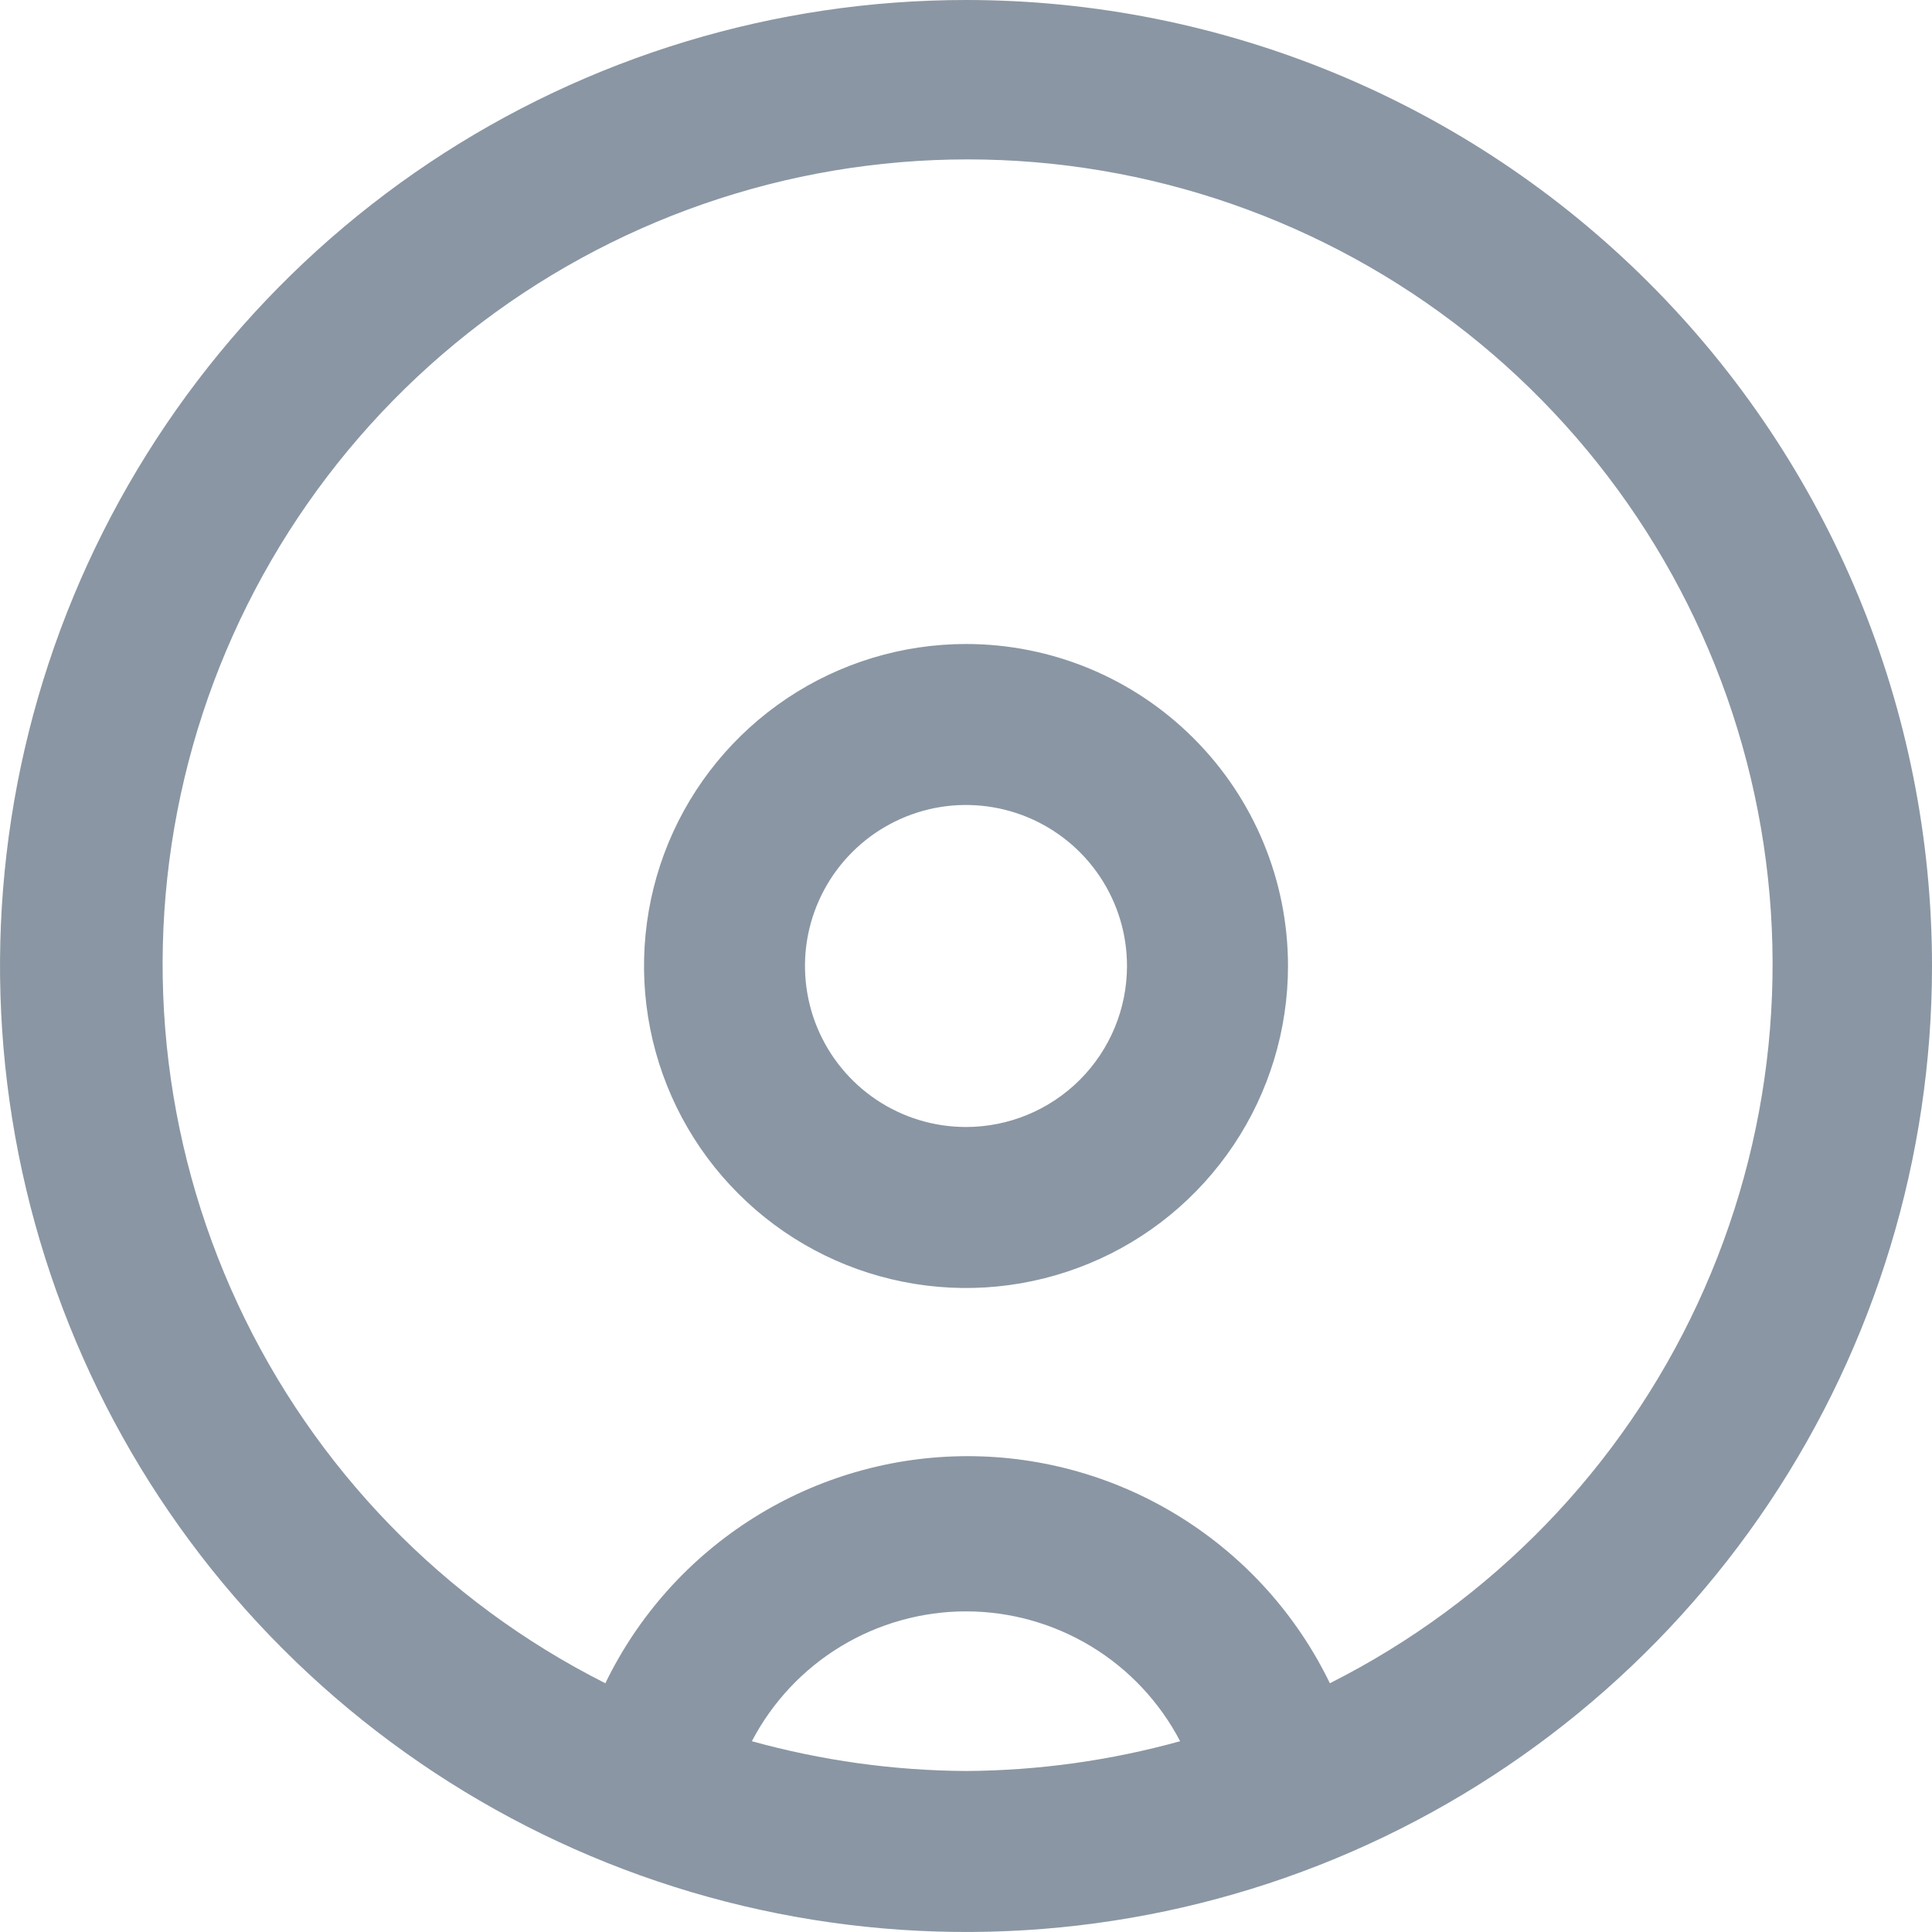 <svg width="24" height="24" viewBox="0 0 24 24" fill="none" xmlns="http://www.w3.org/2000/svg">
<path d="M12 0C9.627 0 7.307 0.704 5.333 2.022C3.36 3.341 1.822 5.215 0.913 7.408C0.005 9.601 -0.232 12.013 0.231 14.341C0.694 16.669 1.836 18.807 3.515 20.485C5.193 22.163 7.331 23.306 9.659 23.769C11.987 24.232 14.399 23.995 16.592 23.087C18.785 22.178 20.659 20.64 21.978 18.667C23.296 16.694 24 14.373 24 12C24 8.817 22.736 5.765 20.485 3.515C18.235 1.264 15.183 0 12 0ZM12 22C11.101 21.995 10.206 21.87 9.34 21.63C9.594 21.144 9.976 20.736 10.445 20.452C10.914 20.168 11.452 20.017 12 20.017C12.548 20.017 13.086 20.168 13.555 20.452C14.024 20.736 14.406 21.144 14.66 21.63C13.794 21.87 12.899 21.995 12 22ZM16.52 20.91C16.111 20.065 15.471 19.352 14.675 18.853C13.88 18.354 12.959 18.089 12.02 18.089C11.081 18.089 10.16 18.354 9.365 18.853C8.569 19.352 7.929 20.065 7.52 20.91C5.511 19.898 3.902 18.237 2.953 16.197C2.004 14.157 1.771 11.856 2.291 9.667C2.811 7.478 4.055 5.528 5.82 4.133C7.586 2.739 9.77 1.98 12.02 1.98C14.27 1.98 16.454 2.739 18.22 4.133C19.985 5.528 21.229 7.478 21.749 9.667C22.269 11.856 22.036 14.157 21.087 16.197C20.139 18.237 18.529 19.898 16.52 20.91ZM12 8C11.209 8 10.435 8.235 9.778 8.674C9.12 9.114 8.607 9.738 8.304 10.469C8.002 11.2 7.923 12.004 8.077 12.78C8.231 13.556 8.612 14.269 9.172 14.828C9.731 15.388 10.444 15.769 11.22 15.923C11.996 16.078 12.8 15.998 13.531 15.695C14.262 15.393 14.886 14.88 15.326 14.222C15.765 13.565 16 12.791 16 12C16 10.939 15.579 9.922 14.828 9.172C14.078 8.421 13.061 8 12 8ZM12 14C11.604 14 11.218 13.883 10.889 13.663C10.56 13.443 10.304 13.131 10.152 12.765C10.001 12.4 9.961 11.998 10.038 11.61C10.116 11.222 10.306 10.866 10.586 10.586C10.866 10.306 11.222 10.116 11.61 10.038C11.998 9.961 12.4 10.001 12.765 10.152C13.131 10.304 13.443 10.56 13.663 10.889C13.883 11.218 14 11.604 14 12C14 12.53 13.789 13.039 13.414 13.414C13.039 13.789 12.53 14 12 14Z" fill="#8A96A3"/>
</svg>
